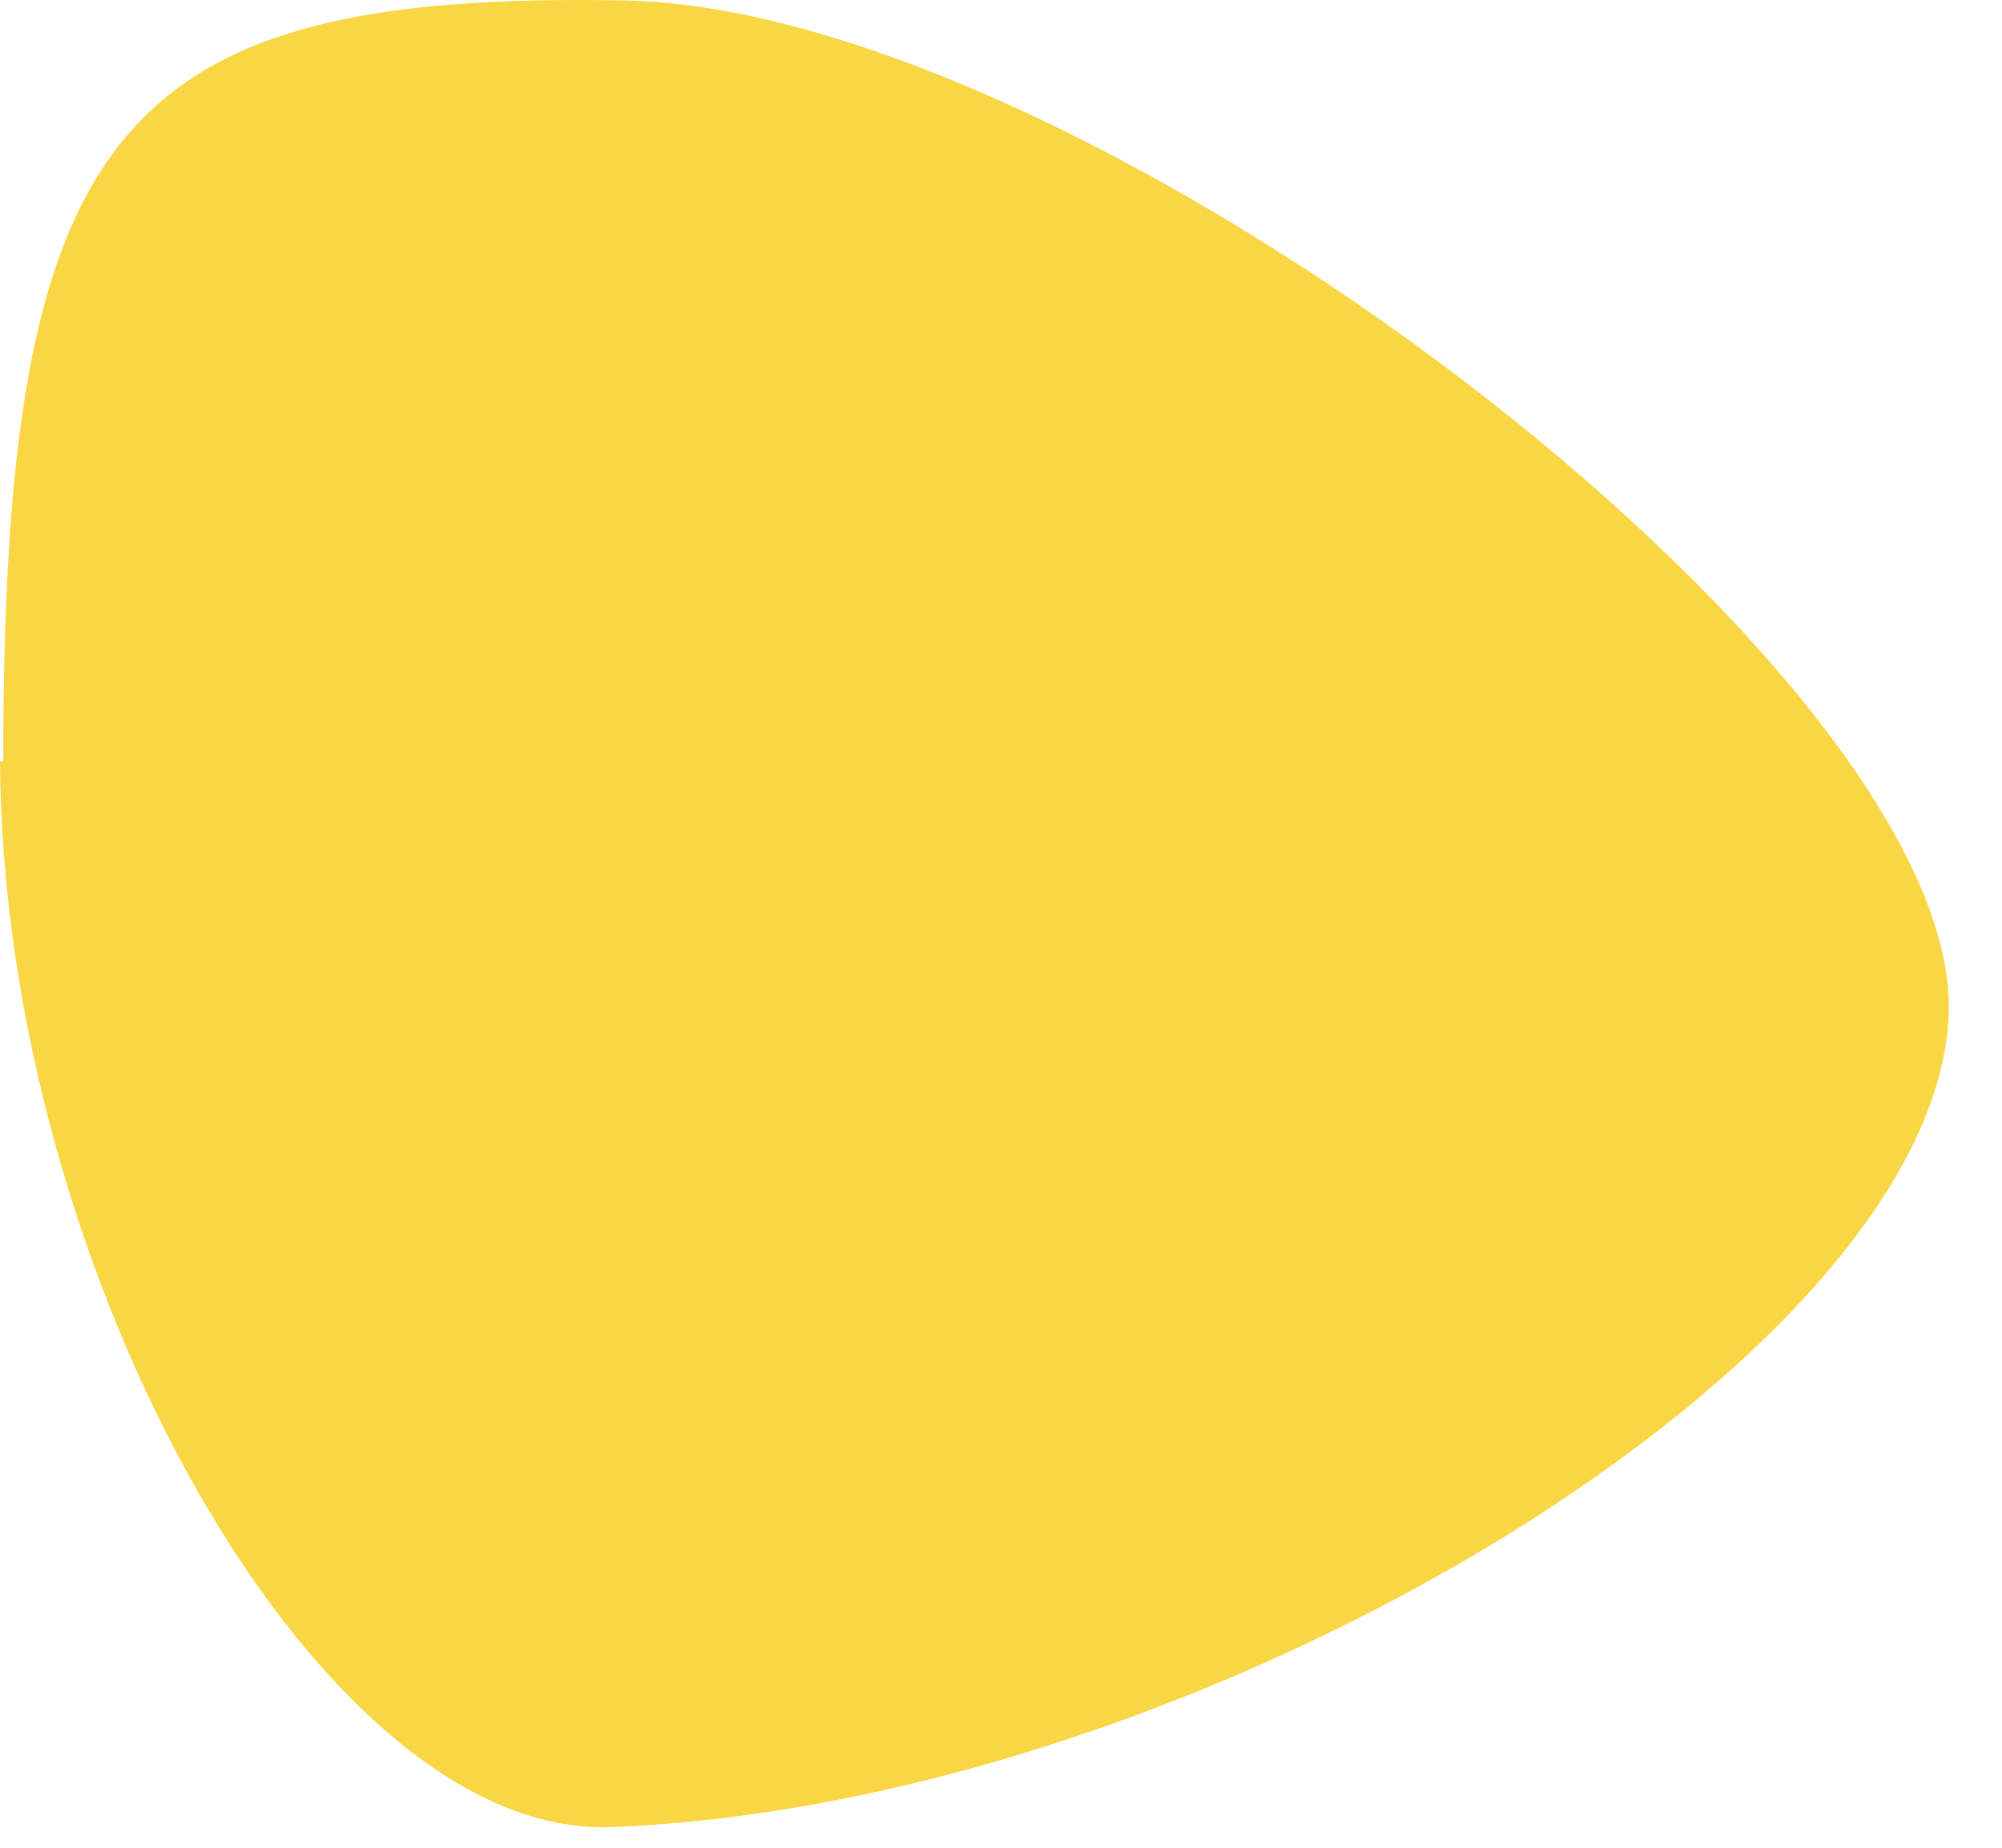 <svg width="13" height="12" viewBox="0 0 13 12" fill="none" xmlns="http://www.w3.org/2000/svg">
<path d="M0.021 4.944C0.021 0.837 0.75 -0.06 4.065 0.003C7.068 0.066 12.634 4.298 12.655 6.529C12.655 8.76 7.86 11.72 3.961 11.866C2.085 11.929 0.021 8.301 -5.99543e-05 4.944L0.021 4.944Z" fill="#F9D644"/>
</svg>
